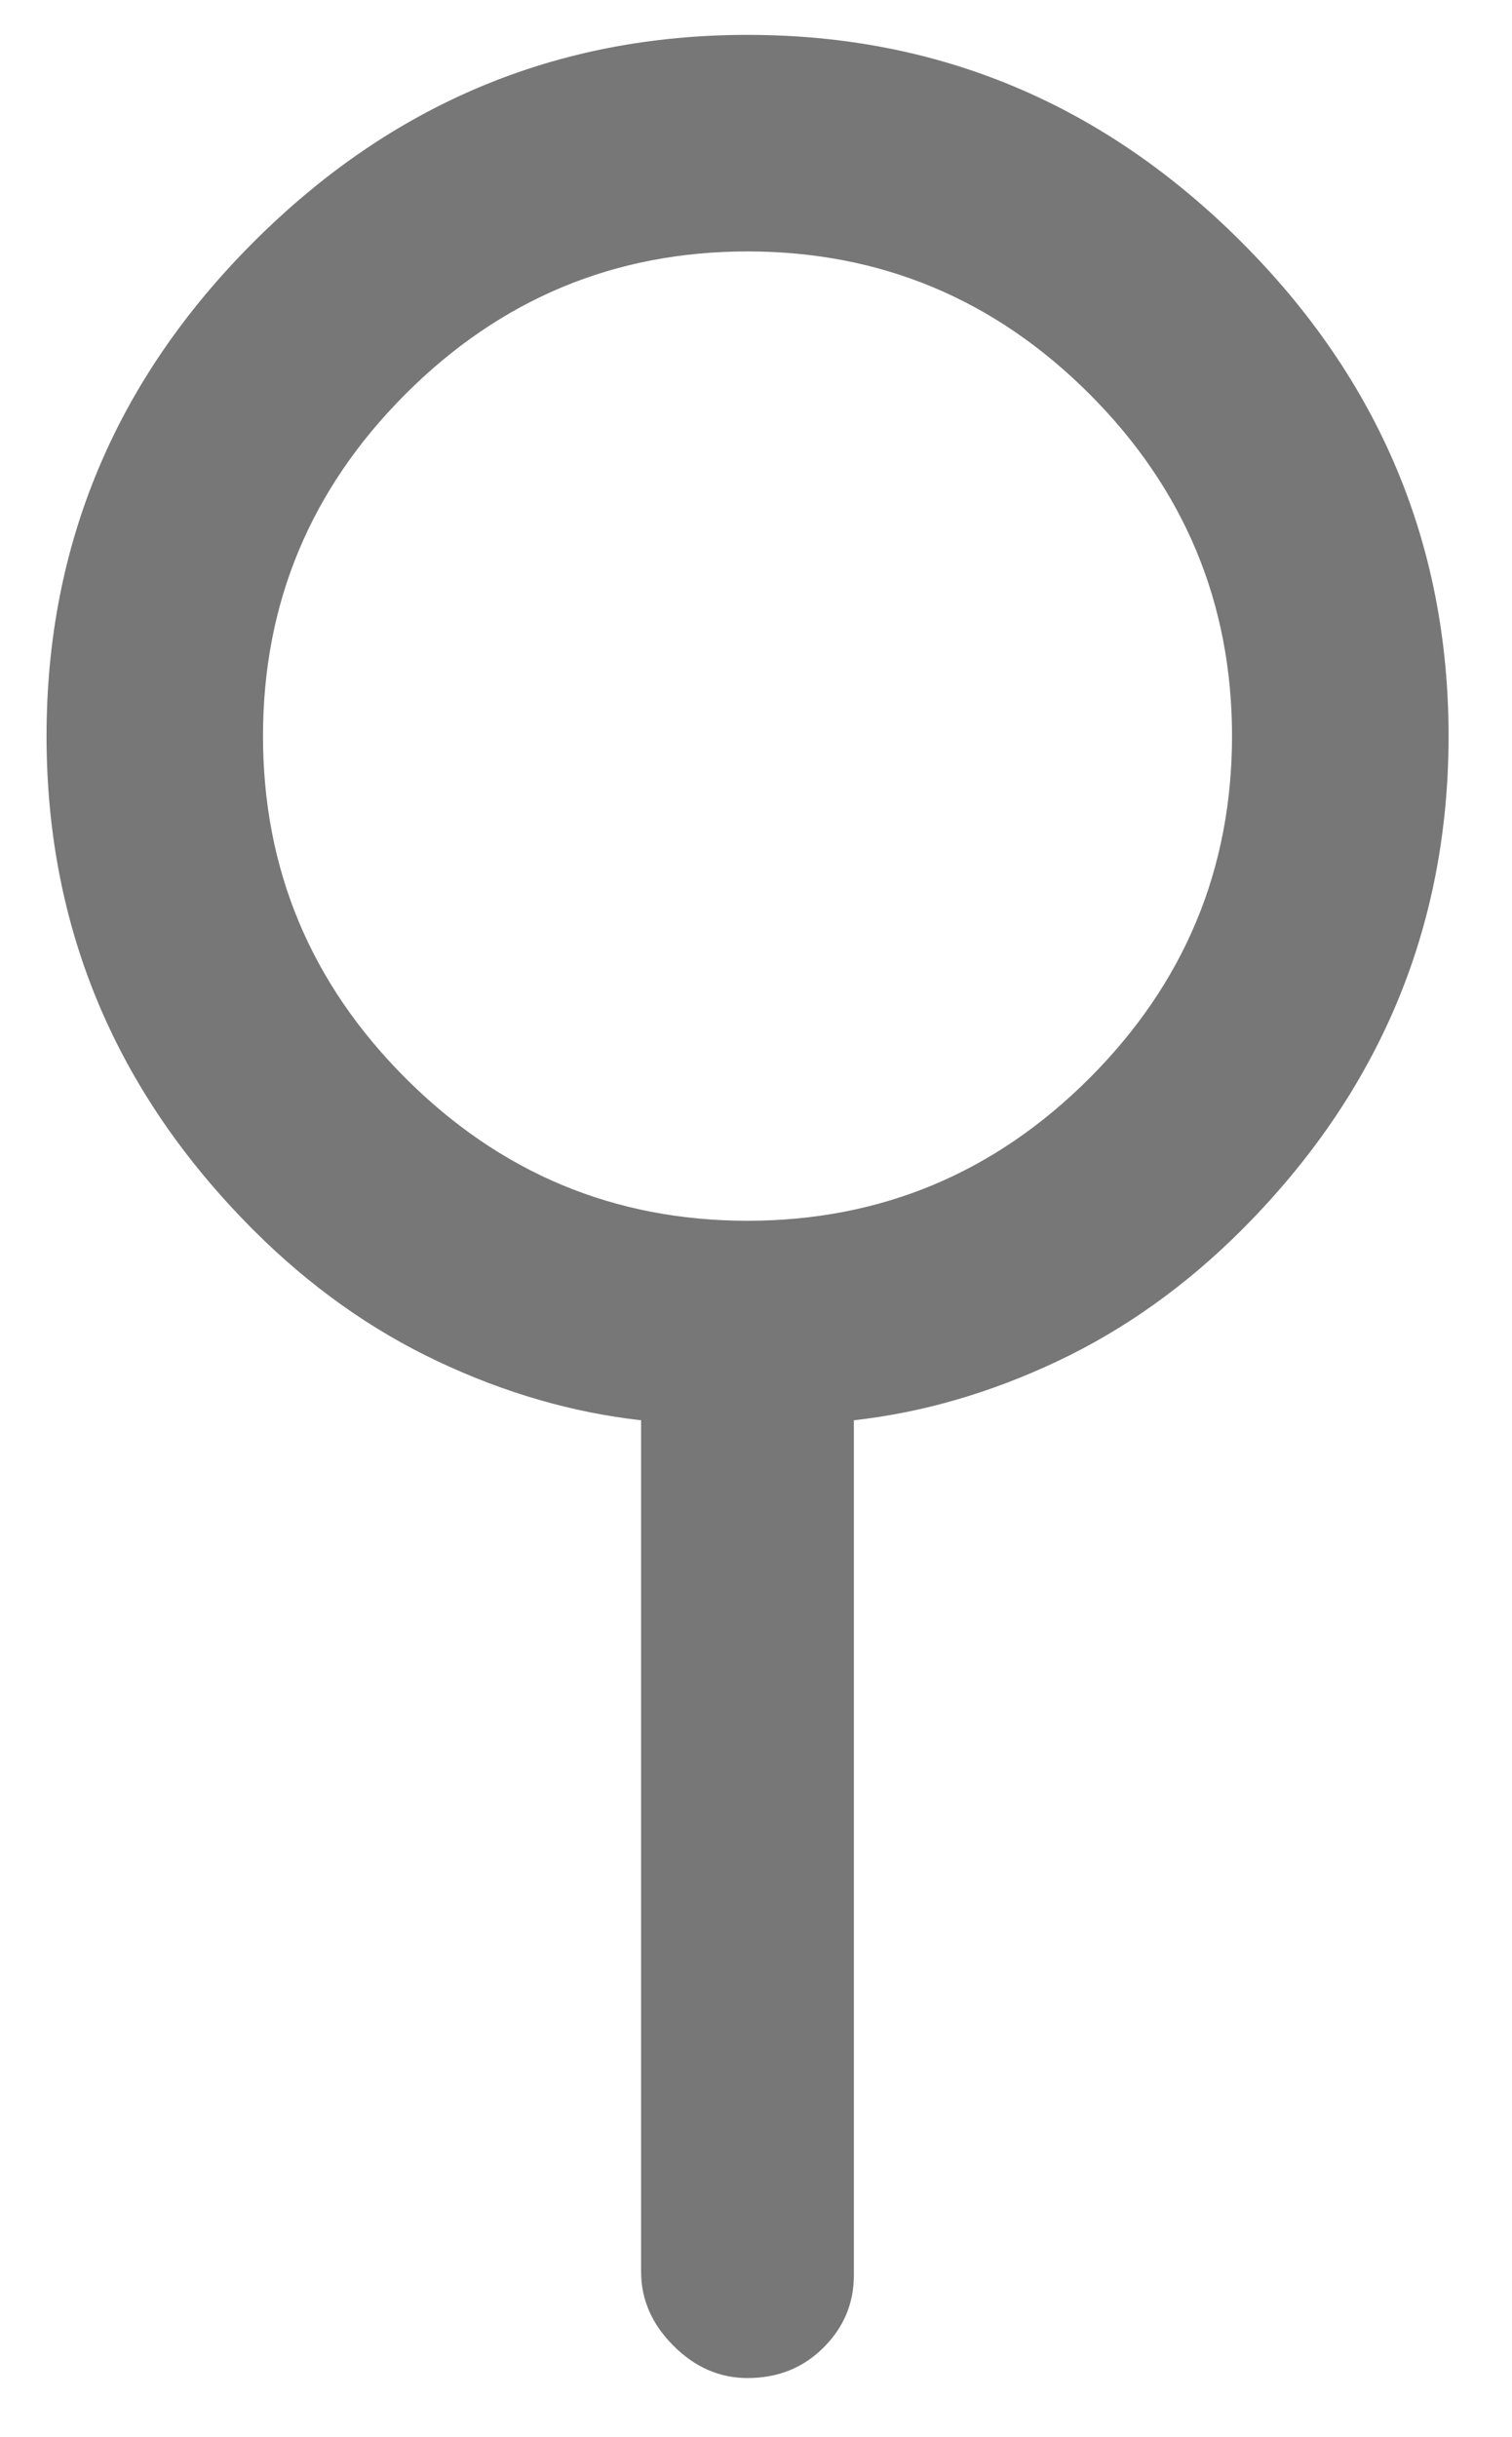 <svg width="18" height="29" viewBox="0 0 18 29" fill="none" xmlns="http://www.w3.org/2000/svg">
<path d="M7.632 27.033L7.632 16.902C6.818 16.811 6.011 16.578 5.212 16.201C4.413 15.824 3.682 15.303 3.019 14.64C1.375 12.997 0.554 11.037 0.554 8.761C0.554 6.484 1.375 4.523 3.019 2.88C4.662 1.237 6.622 0.415 8.9 0.415C11.176 0.415 13.135 1.237 14.779 2.88C16.422 4.523 17.244 6.483 17.245 8.76C17.244 11.037 16.422 12.997 14.779 14.64C14.115 15.303 13.384 15.824 12.585 16.201C11.786 16.578 10.979 16.811 10.165 16.902L10.165 27.079C10.165 27.41 10.045 27.697 9.803 27.938C9.562 28.179 9.261 28.3 8.899 28.3C8.567 28.3 8.273 28.172 8.017 27.915C7.76 27.659 7.632 27.365 7.632 27.033V27.033ZM4.828 12.831C5.959 13.962 7.316 14.527 8.899 14.528C10.482 14.527 11.839 13.962 12.97 12.831C14.1 11.7 14.666 10.343 14.667 8.76C14.666 7.177 14.1 5.82 12.97 4.689C11.839 3.558 10.482 2.993 8.899 2.992C7.316 2.993 5.959 3.558 4.828 4.689C3.697 5.82 3.131 7.177 3.131 8.76C3.131 10.343 3.697 11.7 4.828 12.831Z" fill="#787777"/>
</svg>
